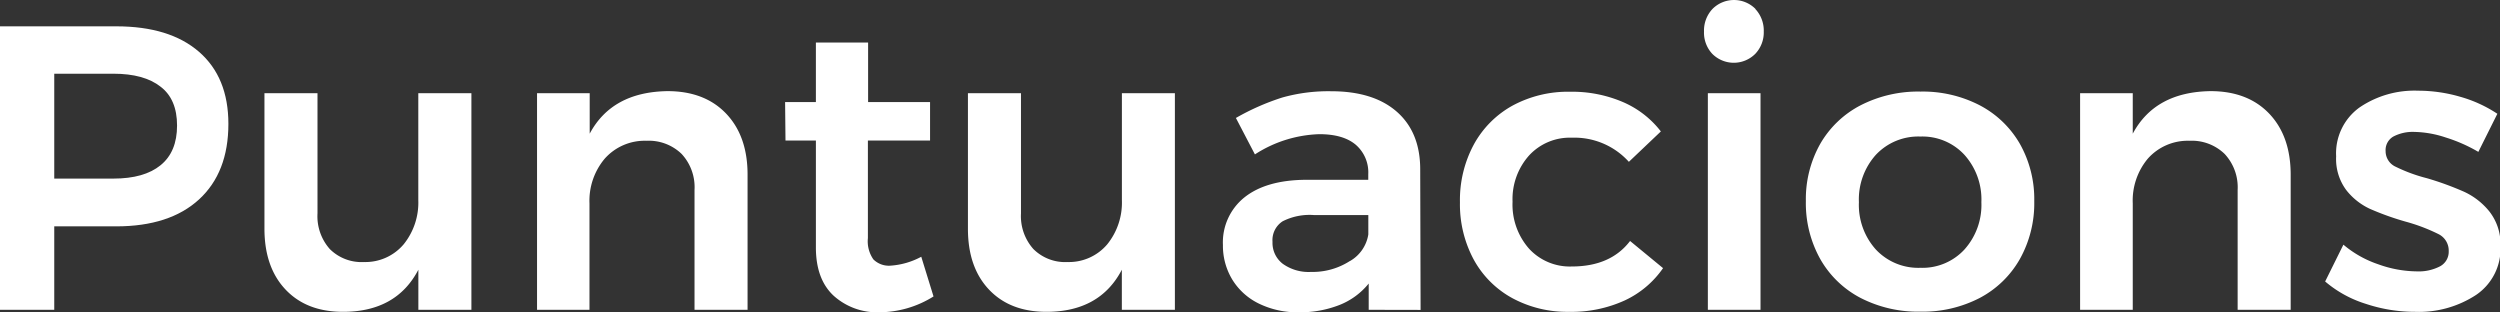 <svg xmlns="http://www.w3.org/2000/svg" viewBox="0 0 454.81 56.81"><rect x="0" y="0" width="454.81" height="56.81" fill="#333333" stroke="none"/><defs><style>.cls-1{fill:#fff;}</style></defs><title>401_puntuacions</title><g id="Capa_2" data-name="Capa 2"><g id="_4-_Pantalla_Puntuacions" data-name="4- Pantalla Puntuacions"><path class="cls-1" d="M36.21,9.43q5.34,4.64,5.34,13.11,0,8.84-5.34,13.74t-15.07,4.9H9.87V56.36H0V4.79H21.15Q30.87,4.79,36.21,9.43Zm-7,20.63q3-2.43,3-7.22t-3-7.07q-3-2.36-8.58-2.36H9.87V32.49H20.63Q26.23,32.49,29.21,30.06Z"/><path class="cls-1" d="M85.76,16.95V56.36H76.11V49.07q-4,7.66-13.7,7.66-6.63,0-10.46-4.05T48.11,41.63V16.95h9.65V38.83A9,9,0,0,0,60,45.31a8.19,8.19,0,0,0,6.23,2.36,9.12,9.12,0,0,0,7.22-3.24,12.09,12.09,0,0,0,2.65-8V16.95Z"/><path class="cls-1" d="M132.1,20.67q3.9,4.09,3.9,11.09V56.36h-9.65V34.56A8.89,8.89,0,0,0,124,28a8.59,8.59,0,0,0-6.41-2.39A9.72,9.72,0,0,0,110,28.88a11.89,11.89,0,0,0-2.76,8.1V56.36H97.7V16.95h9.58v7.37q4.05-7.59,14.15-7.74Q128.2,16.58,132.1,20.67Z"/><path class="cls-1" d="M169.83,53.93A18.69,18.69,0,0,1,160,56.81a11.81,11.81,0,0,1-8.33-3q-3.24-3-3.24-8.8V25.57h-5.53l-.07-7h5.6V7.74h9.5V18.57h11.27v7H157.89V43.32a5.74,5.74,0,0,0,1,3.87A4,4,0,0,0,162,48.33a13.72,13.72,0,0,0,5.6-1.62Z"/><path class="cls-1" d="M213.74,16.95V56.36h-9.65V49.07q-4,7.66-13.71,7.66-6.63,0-10.46-4.05t-3.83-11.05V16.95h9.65V38.83A9,9,0,0,0,188,45.31a8.19,8.19,0,0,0,6.23,2.36,9.12,9.12,0,0,0,7.22-3.24,12.08,12.08,0,0,0,2.65-8V16.95Z"/><path class="cls-1" d="M249,56.36V51.58a12.91,12.91,0,0,1-5.31,3.9,19.53,19.53,0,0,1-7.44,1.33A15.85,15.85,0,0,1,229,55.22a11.6,11.6,0,0,1-4.83-4.38,11.85,11.85,0,0,1-1.69-6.26,10.48,10.48,0,0,1,3.9-8.66q3.91-3.13,11.05-3.21h11.49v-1a6.64,6.64,0,0,0-2.28-5.38q-2.28-1.92-6.63-1.92a22.77,22.77,0,0,0-11.71,3.68l-3.46-6.63a43.63,43.63,0,0,1,8.44-3.72,30.92,30.92,0,0,1,8.88-1.14q7.66,0,11.9,3.68t4.31,10.31l.07,25.79Zm-3.39-8.88a6.79,6.79,0,0,0,3.32-4.83V39.12h-9.95a10.81,10.81,0,0,0-5.64,1.14A4.07,4.07,0,0,0,231.5,44a4.79,4.79,0,0,0,1.88,4,8.08,8.08,0,0,0,5.12,1.47A12.51,12.51,0,0,0,245.57,47.49Z"/><path class="cls-1" d="M285.94,25.05a10.07,10.07,0,0,0-7.77,3.24,11.91,11.91,0,0,0-3,8.4,12.12,12.12,0,0,0,3,8.55,10.07,10.07,0,0,0,7.77,3.24q7.07,0,10.61-4.64l6,4.94a17.42,17.42,0,0,1-7,5.89,23.29,23.29,0,0,1-10.09,2.06,21,21,0,0,1-10.35-2.5,17.62,17.62,0,0,1-7-7,21.18,21.18,0,0,1-2.51-10.43,21.31,21.31,0,0,1,2.54-10.54,17.83,17.83,0,0,1,7.07-7.07,21.2,21.2,0,0,1,10.43-2.5,23.49,23.49,0,0,1,9.62,1.88,17.37,17.37,0,0,1,6.89,5.34l-5.82,5.53A13.34,13.34,0,0,0,285.94,25.05Z"/><path class="cls-1" d="M319.32,1.62a5.74,5.74,0,0,1,1.55,4.13,5.64,5.64,0,0,1-1.55,4.05,5.52,5.52,0,0,1-7.81,0A5.64,5.64,0,0,1,310,5.75a5.74,5.74,0,0,1,1.55-4.13,5.52,5.52,0,0,1,7.81,0ZM310.7,16.95h9.58V56.36H310.7Z"/><path class="cls-1" d="M360.17,19.16a18.14,18.14,0,0,1,7.29,7,20.48,20.48,0,0,1,2.62,10.43,20.83,20.83,0,0,1-2.62,10.54,18.06,18.06,0,0,1-7.29,7.07,22.52,22.52,0,0,1-10.79,2.5,22.89,22.89,0,0,1-10.9-2.5,18,18,0,0,1-7.33-7.07,20.82,20.82,0,0,1-2.62-10.54,20.47,20.47,0,0,1,2.62-10.43,18.06,18.06,0,0,1,7.33-7,22.91,22.91,0,0,1,10.9-2.5A22.54,22.54,0,0,1,360.17,19.16Zm-18.9,9a12.13,12.13,0,0,0-3.09,8.62,12.13,12.13,0,0,0,3.09,8.62,10.57,10.57,0,0,0,8.1,3.32,10.39,10.39,0,0,0,8-3.32,12.13,12.13,0,0,0,3.09-8.62,12.13,12.13,0,0,0-3.09-8.62,10.4,10.4,0,0,0-8-3.32A10.57,10.57,0,0,0,341.28,28.15Z"/><path class="cls-1" d="M412.82,20.67q3.9,4.09,3.91,11.09V56.36h-9.65V34.56A8.89,8.89,0,0,0,404.71,28a8.59,8.59,0,0,0-6.41-2.39,9.71,9.71,0,0,0-7.55,3.24A11.88,11.88,0,0,0,388,37V56.36h-9.58V16.95H388v7.37q4.05-7.59,14.15-7.74Q408.91,16.58,412.82,20.67Z"/><path class="cls-1" d="M444.9,25a19,19,0,0,0-5.64-1,7.6,7.6,0,0,0-3.87.85A2.83,2.83,0,0,0,434,27.48a3.1,3.1,0,0,0,1.8,2.84,29.06,29.06,0,0,0,5.71,2.1,55,55,0,0,1,6.78,2.47,12.77,12.77,0,0,1,4.61,3.61,9.66,9.66,0,0,1,2,6.3,10.14,10.14,0,0,1-4.42,8.84,18.94,18.94,0,0,1-11.12,3.09,28.22,28.22,0,0,1-8.92-1.44A21,21,0,0,1,423,51.21l3.32-6.7a19.39,19.39,0,0,0,6.34,3.57,21.17,21.17,0,0,0,7,1.29,8.4,8.4,0,0,0,4.24-.92,3,3,0,0,0,1.58-2.76,3.34,3.34,0,0,0-1.84-3.09,32.66,32.66,0,0,0-6-2.28A50.55,50.55,0,0,1,431.16,38a11.72,11.72,0,0,1-4.35-3.46A9.49,9.49,0,0,1,425,28.44a10.27,10.27,0,0,1,4.24-8.88,17.73,17.73,0,0,1,10.65-3.06,27.41,27.41,0,0,1,7.7,1.11,23.9,23.9,0,0,1,6.74,3.09l-3.46,6.93A28.36,28.36,0,0,0,444.9,25Z"/></g></g></svg>